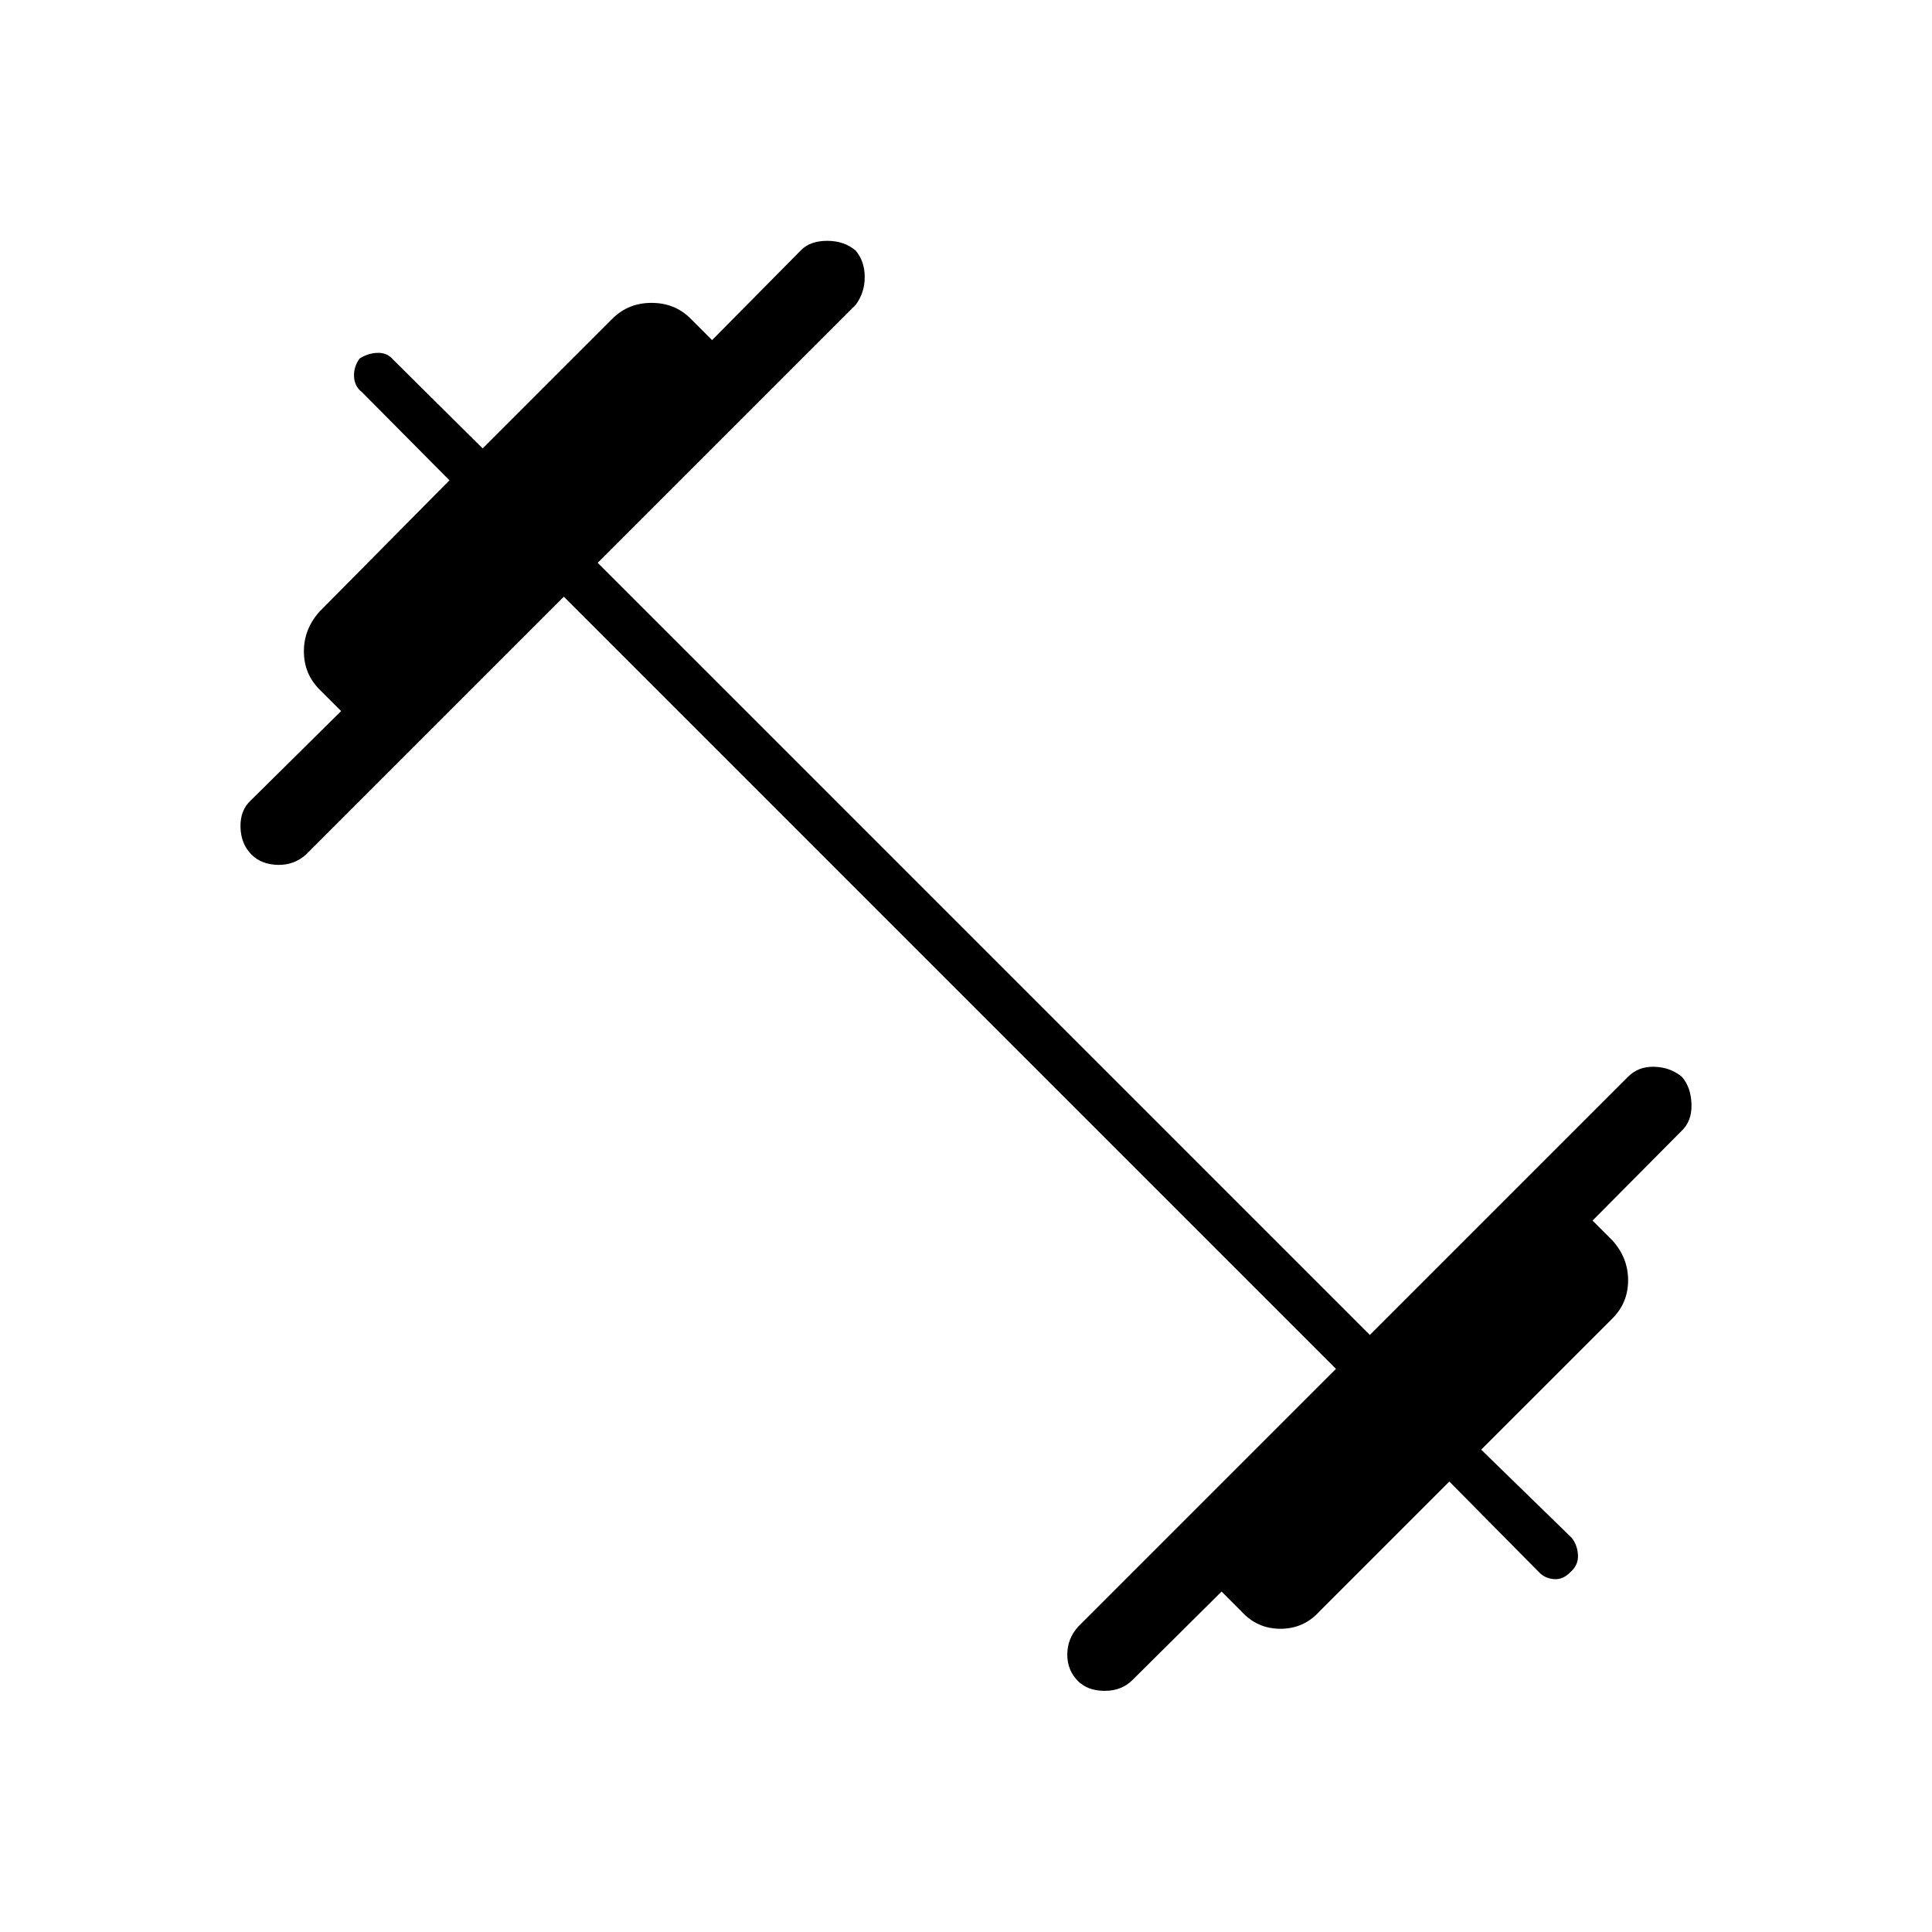 <svg xmlns="http://www.w3.org/2000/svg" height="40" viewBox="0 -960 960 960" width="40"><path d="M280.17-663.5 152-535.33q-6 5.33-14.08 5.08-8.09-.25-12.92-5.08-5.33-5.34-5.5-13.75-.17-8.42 5.17-13.25l44.83-44.34-10.67-10.66q-7.83-7.84-7.83-19 0-11.17 7.83-19.84l64.5-65.16-43.5-43.84q-3.66-2.83-3.91-7.66-.25-4.84 2.75-9 4.16-2.67 8.91-2.84 4.75-.16 7.75 3.34l44.5 44.16 64.5-64.5q7.84-7.83 19.42-7.83 11.58 0 19.42 7.83L353.83-791l44.34-44.83q4.5-4.5 12.91-4.5 8.42 0 14.09 4.83 4.5 5.33 4.5 13.17 0 7.83-4.5 13.83L297-680.33l383.67 383.66 128.16-128.16q5.17-5.34 13.25-5.09 8.09.25 13.75 5.09 4.5 5.33 4.67 13.75.17 8.41-5.17 13.25l-44 44.33 9.84 9.83Q809-335 809-323.83q0 11.16-7.83 19L736-239.67l45 43.84q2.83 3.66 3.08 8.5.25 4.83-3.41 8.16-3.84 4.17-8.42 3.84-4.58-.34-7.58-3.5l-44.5-45-64.5 64.5q-7.84 8.66-19.42 8.66-11.58 0-19.42-8.66l-9.83-9.84-44.33 44q-5.34 5.34-13.75 5.34-8.42 0-13.25-4.84-5.34-5.33-5.34-13.16 0-7.84 5.34-13.84l128.16-128.16L280.17-663.5Z"/></svg>